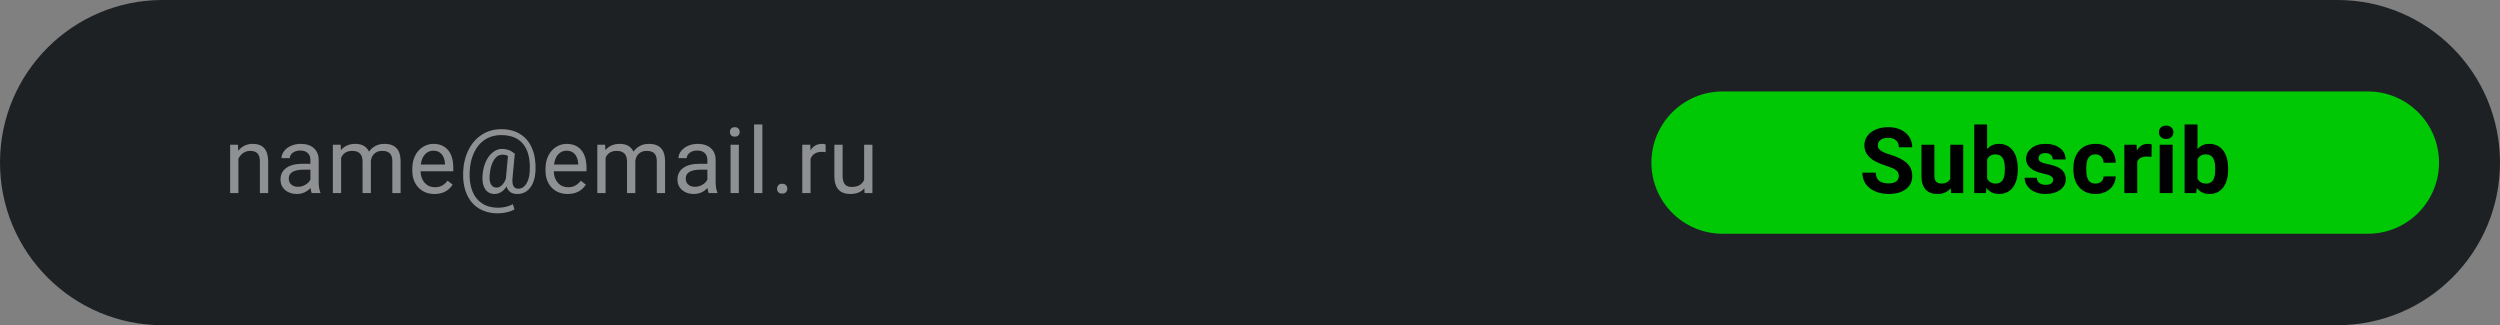 <svg width="492" height="64" viewBox="0 0 492 64" fill="none" xmlns="http://www.w3.org/2000/svg">
<rect x="0" y="0" width="492" height="64" fill="#808080" stroke="none"/>
<path d="M0 32C0 14.327 14.327 0 32 0H460C477.673 0 492 14.327 492 32C492 49.673 477.673 64 460 64H32C14.327 64 0 49.673 0 32Z" fill="#1E2124"/>
<g clip-path="url(#clip0_0_34)">
<path d="M325 32C325 24.268 331.268 18 339 18H466C473.732 18 480 24.268 480 32C480 39.732 473.732 46 466 46H339C331.268 46 325 39.732 325 32Z" fill="#00C805"/>
<path d="M373.685 34.643C373.685 34.145 373.509 33.764 373.157 33.5C372.806 33.23 372.173 32.949 371.259 32.656C370.345 32.357 369.621 32.065 369.088 31.777C367.635 30.992 366.908 29.935 366.908 28.605C366.908 27.913 367.102 27.298 367.488 26.759C367.881 26.214 368.44 25.789 369.167 25.484C369.899 25.18 370.72 25.027 371.628 25.027C372.542 25.027 373.356 25.194 374.071 25.528C374.786 25.856 375.34 26.322 375.732 26.926C376.131 27.529 376.33 28.215 376.33 28.982H373.693C373.693 28.396 373.509 27.942 373.14 27.62C372.771 27.292 372.252 27.128 371.584 27.128C370.939 27.128 370.438 27.266 370.081 27.541C369.724 27.811 369.545 28.168 369.545 28.613C369.545 29.029 369.753 29.378 370.169 29.659C370.591 29.94 371.209 30.204 372.023 30.45C373.523 30.901 374.616 31.461 375.302 32.129C375.987 32.797 376.33 33.629 376.33 34.625C376.33 35.732 375.911 36.602 375.073 37.235C374.235 37.862 373.107 38.176 371.689 38.176C370.705 38.176 369.809 37.997 369 37.64C368.191 37.276 367.573 36.781 367.146 36.154C366.724 35.527 366.513 34.801 366.513 33.975H369.158C369.158 35.387 370.002 36.093 371.689 36.093C372.316 36.093 372.806 35.967 373.157 35.715C373.509 35.457 373.685 35.1 373.685 34.643ZM383.901 37.033C383.274 37.795 382.407 38.176 381.3 38.176C380.28 38.176 379.501 37.883 378.962 37.297C378.429 36.711 378.156 35.852 378.145 34.722V28.49H380.685V34.634C380.685 35.624 381.136 36.119 382.038 36.119C382.899 36.119 383.491 35.82 383.813 35.223V28.49H386.362V38H383.972L383.901 37.033ZM397.098 33.333C397.098 34.856 396.772 36.046 396.122 36.901C395.472 37.751 394.563 38.176 393.397 38.176C392.366 38.176 391.543 37.78 390.928 36.989L390.813 38H388.528V24.5H391.068V29.343C391.654 28.657 392.425 28.314 393.38 28.314C394.54 28.314 395.448 28.742 396.104 29.598C396.767 30.447 397.098 31.645 397.098 33.192V33.333ZM394.558 33.148C394.558 32.188 394.405 31.487 394.101 31.048C393.796 30.602 393.342 30.38 392.738 30.38C391.93 30.38 391.373 30.711 391.068 31.373V35.126C391.379 35.794 391.941 36.128 392.756 36.128C393.576 36.128 394.115 35.724 394.373 34.915C394.496 34.528 394.558 33.94 394.558 33.148ZM404.071 35.372C404.071 35.062 403.916 34.818 403.605 34.643C403.301 34.461 402.809 34.3 402.129 34.159C399.867 33.685 398.736 32.724 398.736 31.276C398.736 30.433 399.085 29.73 399.782 29.167C400.485 28.599 401.402 28.314 402.533 28.314C403.74 28.314 404.704 28.599 405.425 29.167C406.151 29.735 406.515 30.474 406.515 31.382H403.975C403.975 31.019 403.857 30.72 403.623 30.485C403.389 30.245 403.022 30.125 402.524 30.125C402.097 30.125 401.766 30.222 401.531 30.415C401.297 30.608 401.18 30.855 401.18 31.153C401.18 31.435 401.312 31.663 401.575 31.839C401.845 32.009 402.296 32.158 402.929 32.287C403.562 32.41 404.095 32.551 404.528 32.709C405.87 33.201 406.541 34.054 406.541 35.267C406.541 36.134 406.169 36.837 405.425 37.376C404.681 37.909 403.72 38.176 402.542 38.176C401.745 38.176 401.036 38.035 400.415 37.754C399.8 37.467 399.316 37.077 398.965 36.585C398.613 36.087 398.438 35.551 398.438 34.977H400.846C400.869 35.428 401.036 35.773 401.347 36.014C401.657 36.254 402.073 36.374 402.595 36.374C403.081 36.374 403.447 36.283 403.693 36.102C403.945 35.914 404.071 35.671 404.071 35.372ZM412.39 36.128C412.858 36.128 413.239 35.999 413.532 35.741C413.825 35.483 413.978 35.141 413.989 34.713H416.371C416.365 35.357 416.189 35.949 415.844 36.488C415.498 37.022 415.023 37.438 414.42 37.736C413.822 38.029 413.16 38.176 412.434 38.176C411.074 38.176 410.002 37.745 409.217 36.884C408.432 36.017 408.039 34.821 408.039 33.298V33.131C408.039 31.666 408.429 30.497 409.208 29.624C409.987 28.751 411.057 28.314 412.416 28.314C413.605 28.314 414.558 28.654 415.272 29.334C415.993 30.008 416.359 30.907 416.371 32.032H413.989C413.978 31.54 413.825 31.142 413.532 30.837C413.239 30.526 412.853 30.371 412.372 30.371C411.78 30.371 411.332 30.588 411.027 31.021C410.729 31.449 410.579 32.147 410.579 33.113V33.377C410.579 34.355 410.729 35.059 411.027 35.486C411.326 35.914 411.78 36.128 412.39 36.128ZM423.415 30.872C423.069 30.825 422.765 30.802 422.501 30.802C421.54 30.802 420.91 31.127 420.611 31.777V38H418.071V28.49H420.471L420.541 29.624C421.051 28.751 421.757 28.314 422.659 28.314C422.94 28.314 423.204 28.352 423.45 28.429L423.415 30.872ZM427.576 38H425.027V28.49H427.576V38ZM424.878 26.029C424.878 25.648 425.004 25.335 425.256 25.089C425.514 24.843 425.862 24.72 426.302 24.72C426.735 24.72 427.081 24.843 427.339 25.089C427.597 25.335 427.726 25.648 427.726 26.029C427.726 26.416 427.594 26.732 427.33 26.979C427.072 27.225 426.729 27.348 426.302 27.348C425.874 27.348 425.528 27.225 425.265 26.979C425.007 26.732 424.878 26.416 424.878 26.029ZM438.496 33.333C438.496 34.856 438.171 36.046 437.521 36.901C436.87 37.751 435.962 38.176 434.796 38.176C433.765 38.176 432.941 37.78 432.326 36.989L432.212 38H429.927V24.5H432.467V29.343C433.053 28.657 433.823 28.314 434.778 28.314C435.938 28.314 436.847 28.742 437.503 29.598C438.165 30.447 438.496 31.645 438.496 33.192V33.333ZM435.956 33.148C435.956 32.188 435.804 31.487 435.499 31.048C435.194 30.602 434.74 30.38 434.137 30.38C433.328 30.38 432.771 30.711 432.467 31.373V35.126C432.777 35.794 433.34 36.128 434.154 36.128C434.975 36.128 435.514 35.724 435.771 34.915C435.895 34.528 435.956 33.94 435.956 33.148ZM402.983 66.176C401.589 66.176 400.452 65.748 399.573 64.893C398.7 64.037 398.264 62.898 398.264 61.474V61.227C398.264 60.273 398.448 59.42 398.817 58.67C399.187 57.914 399.708 57.334 400.382 56.93C401.062 56.52 401.835 56.315 402.702 56.315C404.003 56.315 405.025 56.725 405.77 57.545C406.52 58.365 406.895 59.528 406.895 61.034V62.071H400.839C400.921 62.692 401.167 63.19 401.577 63.565C401.993 63.94 402.518 64.128 403.15 64.128C404.129 64.128 404.894 63.773 405.444 63.065L406.692 64.462C406.312 65.001 405.796 65.423 405.146 65.728C404.495 66.026 403.774 66.176 402.983 66.176ZM402.693 58.371C402.189 58.371 401.779 58.541 401.463 58.881C401.152 59.221 400.953 59.707 400.865 60.34H404.398V60.138C404.387 59.575 404.234 59.142 403.941 58.837C403.648 58.526 403.232 58.371 402.693 58.371Z" fill="black"/>
</g>
<path d="M46.83 28.49L46.883 29.686C47.609 28.771 48.559 28.314 49.73 28.314C51.74 28.314 52.754 29.448 52.772 31.716V38H51.145V31.707C51.14 31.021 50.981 30.515 50.671 30.186C50.366 29.858 49.889 29.694 49.238 29.694C48.711 29.694 48.248 29.835 47.85 30.116C47.451 30.398 47.141 30.767 46.918 31.224V38H45.292V28.49H46.83ZM61.345 38C61.251 37.812 61.175 37.478 61.116 36.998C60.36 37.783 59.458 38.176 58.409 38.176C57.472 38.176 56.701 37.912 56.098 37.385C55.5 36.852 55.201 36.178 55.201 35.363C55.201 34.373 55.576 33.605 56.326 33.06C57.082 32.51 58.143 32.234 59.508 32.234H61.09V31.487C61.09 30.919 60.92 30.468 60.58 30.134C60.24 29.794 59.739 29.624 59.077 29.624C58.497 29.624 58.011 29.77 57.618 30.064C57.226 30.356 57.029 30.711 57.029 31.127H55.395C55.395 30.652 55.562 30.195 55.895 29.756C56.235 29.311 56.692 28.959 57.267 28.701C57.847 28.443 58.482 28.314 59.174 28.314C60.27 28.314 61.128 28.59 61.749 29.141C62.37 29.686 62.692 30.439 62.716 31.399V35.776C62.716 36.649 62.827 37.344 63.05 37.859V38H61.345ZM58.647 36.761C59.156 36.761 59.64 36.629 60.097 36.365C60.554 36.102 60.885 35.759 61.09 35.337V33.386H59.815C57.823 33.386 56.827 33.969 56.827 35.135C56.827 35.645 56.997 36.043 57.337 36.33C57.677 36.617 58.113 36.761 58.647 36.761ZM67.044 28.49L67.088 29.545C67.785 28.725 68.726 28.314 69.909 28.314C71.239 28.314 72.144 28.824 72.625 29.844C72.941 29.387 73.352 29.018 73.856 28.736C74.365 28.455 74.966 28.314 75.657 28.314C77.743 28.314 78.804 29.419 78.839 31.628V38H77.213V31.725C77.213 31.045 77.058 30.538 76.747 30.204C76.436 29.864 75.915 29.694 75.183 29.694C74.579 29.694 74.078 29.876 73.68 30.239C73.281 30.597 73.05 31.08 72.985 31.689V38H71.351V31.769C71.351 30.386 70.674 29.694 69.32 29.694C68.254 29.694 67.524 30.148 67.132 31.057V38H65.506V28.49H67.044ZM85.496 38.176C84.207 38.176 83.158 37.754 82.35 36.91C81.541 36.06 81.137 34.927 81.137 33.509V33.21C81.137 32.267 81.315 31.426 81.673 30.688C82.036 29.943 82.54 29.363 83.185 28.947C83.835 28.525 84.538 28.314 85.294 28.314C86.53 28.314 87.491 28.722 88.177 29.536C88.862 30.351 89.205 31.517 89.205 33.034V33.711H82.763C82.786 34.648 83.059 35.407 83.58 35.987C84.107 36.562 84.775 36.849 85.584 36.849C86.158 36.849 86.644 36.731 87.043 36.497C87.441 36.263 87.79 35.952 88.089 35.565L89.082 36.339C88.285 37.563 87.09 38.176 85.496 38.176ZM85.294 29.65C84.638 29.65 84.087 29.891 83.642 30.371C83.196 30.846 82.921 31.514 82.815 32.375H87.579V32.252C87.532 31.426 87.31 30.787 86.911 30.336C86.513 29.879 85.974 29.65 85.294 29.65ZM105.39 33.588C105.319 35.006 104.968 36.125 104.335 36.945C103.702 37.766 102.855 38.176 101.795 38.176C100.699 38.176 99.996 37.684 99.686 36.699C99.369 37.197 99.006 37.569 98.596 37.815C98.191 38.056 97.772 38.176 97.339 38.176C96.507 38.176 95.877 37.836 95.449 37.156C95.022 36.477 94.863 35.536 94.975 34.335C95.062 33.368 95.282 32.507 95.634 31.751C95.991 30.989 96.448 30.392 97.005 29.958C97.567 29.524 98.156 29.308 98.772 29.308C99.246 29.308 99.671 29.372 100.046 29.501C100.421 29.624 100.843 29.87 101.312 30.239L100.854 35.108C100.743 36.462 101.118 37.139 101.979 37.139C102.642 37.139 103.178 36.81 103.588 36.154C103.998 35.498 104.221 34.643 104.256 33.588C104.367 31.309 103.942 29.571 102.981 28.376C102.026 27.181 100.57 26.583 98.613 26.583C97.436 26.583 96.39 26.876 95.476 27.462C94.561 28.042 93.841 28.883 93.314 29.984C92.786 31.086 92.49 32.357 92.426 33.799C92.356 35.252 92.531 36.515 92.953 37.587C93.375 38.653 94.017 39.468 94.878 40.03C95.745 40.599 96.791 40.883 98.016 40.883C98.543 40.883 99.07 40.818 99.598 40.69C100.131 40.56 100.573 40.394 100.925 40.188L101.25 41.199C100.887 41.428 100.403 41.615 99.8 41.762C99.202 41.908 98.596 41.981 97.981 41.981C96.516 41.981 95.256 41.65 94.201 40.988C93.147 40.332 92.356 39.383 91.828 38.141C91.307 36.904 91.081 35.457 91.151 33.799C91.222 32.188 91.582 30.74 92.232 29.457C92.883 28.168 93.765 27.175 94.878 26.477C95.991 25.774 97.248 25.423 98.648 25.423C100.107 25.423 101.358 25.751 102.401 26.407C103.444 27.064 104.221 28.01 104.73 29.246C105.24 30.482 105.46 31.93 105.39 33.588ZM96.372 34.335C96.29 35.167 96.366 35.806 96.601 36.251C96.841 36.696 97.219 36.919 97.734 36.919C98.086 36.919 98.423 36.77 98.745 36.471C99.073 36.172 99.343 35.744 99.554 35.188L99.562 35.108L99.967 30.688C99.639 30.518 99.287 30.433 98.912 30.433C98.227 30.433 97.658 30.781 97.207 31.479C96.762 32.176 96.483 33.128 96.372 34.335ZM111.713 38.176C110.424 38.176 109.375 37.754 108.566 36.91C107.758 36.06 107.354 34.927 107.354 33.509V33.21C107.354 32.267 107.532 31.426 107.89 30.688C108.253 29.943 108.757 29.363 109.401 28.947C110.052 28.525 110.755 28.314 111.511 28.314C112.747 28.314 113.708 28.722 114.394 29.536C115.079 30.351 115.422 31.517 115.422 33.034V33.711H108.979C109.003 34.648 109.275 35.407 109.797 35.987C110.324 36.562 110.992 36.849 111.801 36.849C112.375 36.849 112.861 36.731 113.26 36.497C113.658 36.263 114.007 35.952 114.306 35.565L115.299 36.339C114.502 37.563 113.307 38.176 111.713 38.176ZM111.511 29.65C110.854 29.65 110.304 29.891 109.858 30.371C109.413 30.846 109.138 31.514 109.032 32.375H113.796V32.252C113.749 31.426 113.526 30.787 113.128 30.336C112.729 29.879 112.19 29.65 111.511 29.65ZM119.091 28.49L119.135 29.545C119.832 28.725 120.772 28.314 121.956 28.314C123.286 28.314 124.191 28.824 124.672 29.844C124.988 29.387 125.398 29.018 125.902 28.736C126.412 28.455 127.013 28.314 127.704 28.314C129.79 28.314 130.851 29.419 130.886 31.628V38H129.26V31.725C129.26 31.045 129.104 30.538 128.794 30.204C128.483 29.864 127.962 29.694 127.229 29.694C126.626 29.694 126.125 29.876 125.727 30.239C125.328 30.597 125.097 31.08 125.032 31.689V38H123.397V31.769C123.397 30.386 122.721 29.694 121.367 29.694C120.301 29.694 119.571 30.148 119.179 31.057V38H117.553V28.49H119.091ZM139.468 38C139.374 37.812 139.298 37.478 139.239 36.998C138.483 37.783 137.581 38.176 136.532 38.176C135.595 38.176 134.824 37.912 134.221 37.385C133.623 36.852 133.324 36.178 133.324 35.363C133.324 34.373 133.699 33.605 134.449 33.06C135.205 32.51 136.266 32.234 137.631 32.234H139.213V31.487C139.213 30.919 139.043 30.468 138.703 30.134C138.363 29.794 137.862 29.624 137.2 29.624C136.62 29.624 136.134 29.77 135.741 30.064C135.349 30.356 135.152 30.711 135.152 31.127H133.518C133.518 30.652 133.685 30.195 134.019 29.756C134.358 29.311 134.815 28.959 135.39 28.701C135.97 28.443 136.605 28.314 137.297 28.314C138.393 28.314 139.251 28.59 139.872 29.141C140.493 29.686 140.815 30.439 140.839 31.399V35.776C140.839 36.649 140.95 37.344 141.173 37.859V38H139.468ZM136.77 36.761C137.279 36.761 137.763 36.629 138.22 36.365C138.677 36.102 139.008 35.759 139.213 35.337V33.386H137.938C135.946 33.386 134.95 33.969 134.95 35.135C134.95 35.645 135.12 36.043 135.46 36.33C135.8 36.617 136.236 36.761 136.77 36.761ZM145.404 38H143.778V28.49H145.404V38ZM143.646 25.968C143.646 25.704 143.726 25.481 143.884 25.3C144.048 25.118 144.288 25.027 144.604 25.027C144.921 25.027 145.161 25.118 145.325 25.3C145.489 25.481 145.571 25.704 145.571 25.968C145.571 26.231 145.489 26.451 145.325 26.627C145.161 26.803 144.921 26.891 144.604 26.891C144.288 26.891 144.048 26.803 143.884 26.627C143.726 26.451 143.646 26.231 143.646 25.968ZM150.031 38H148.405V24.5H150.031V38ZM152.927 37.148C152.927 36.866 153.009 36.632 153.173 36.444C153.343 36.257 153.595 36.163 153.929 36.163C154.263 36.163 154.515 36.257 154.685 36.444C154.86 36.632 154.948 36.866 154.948 37.148C154.948 37.417 154.86 37.643 154.685 37.824C154.515 38.006 154.263 38.097 153.929 38.097C153.595 38.097 153.343 38.006 153.173 37.824C153.009 37.643 152.927 37.417 152.927 37.148ZM162.484 29.949C162.238 29.908 161.972 29.888 161.685 29.888C160.618 29.888 159.895 30.342 159.514 31.25V38H157.888V28.49H159.47L159.496 29.589C160.029 28.739 160.785 28.314 161.764 28.314C162.08 28.314 162.32 28.355 162.484 28.438V29.949ZM170.108 37.06C169.476 37.804 168.547 38.176 167.322 38.176C166.309 38.176 165.535 37.883 165.002 37.297C164.475 36.705 164.208 35.832 164.202 34.678V28.49H165.828V34.634C165.828 36.075 166.414 36.796 167.586 36.796C168.828 36.796 169.654 36.333 170.064 35.407V28.49H171.69V38H170.144L170.108 37.06Z" fill="white" fill-opacity="0.5"/>
<defs>
<clipPath id="clip0_0_34">
<rect width="155" height="28" fill="white" transform="translate(325 18)"/>
</clipPath>
</defs>
</svg>

